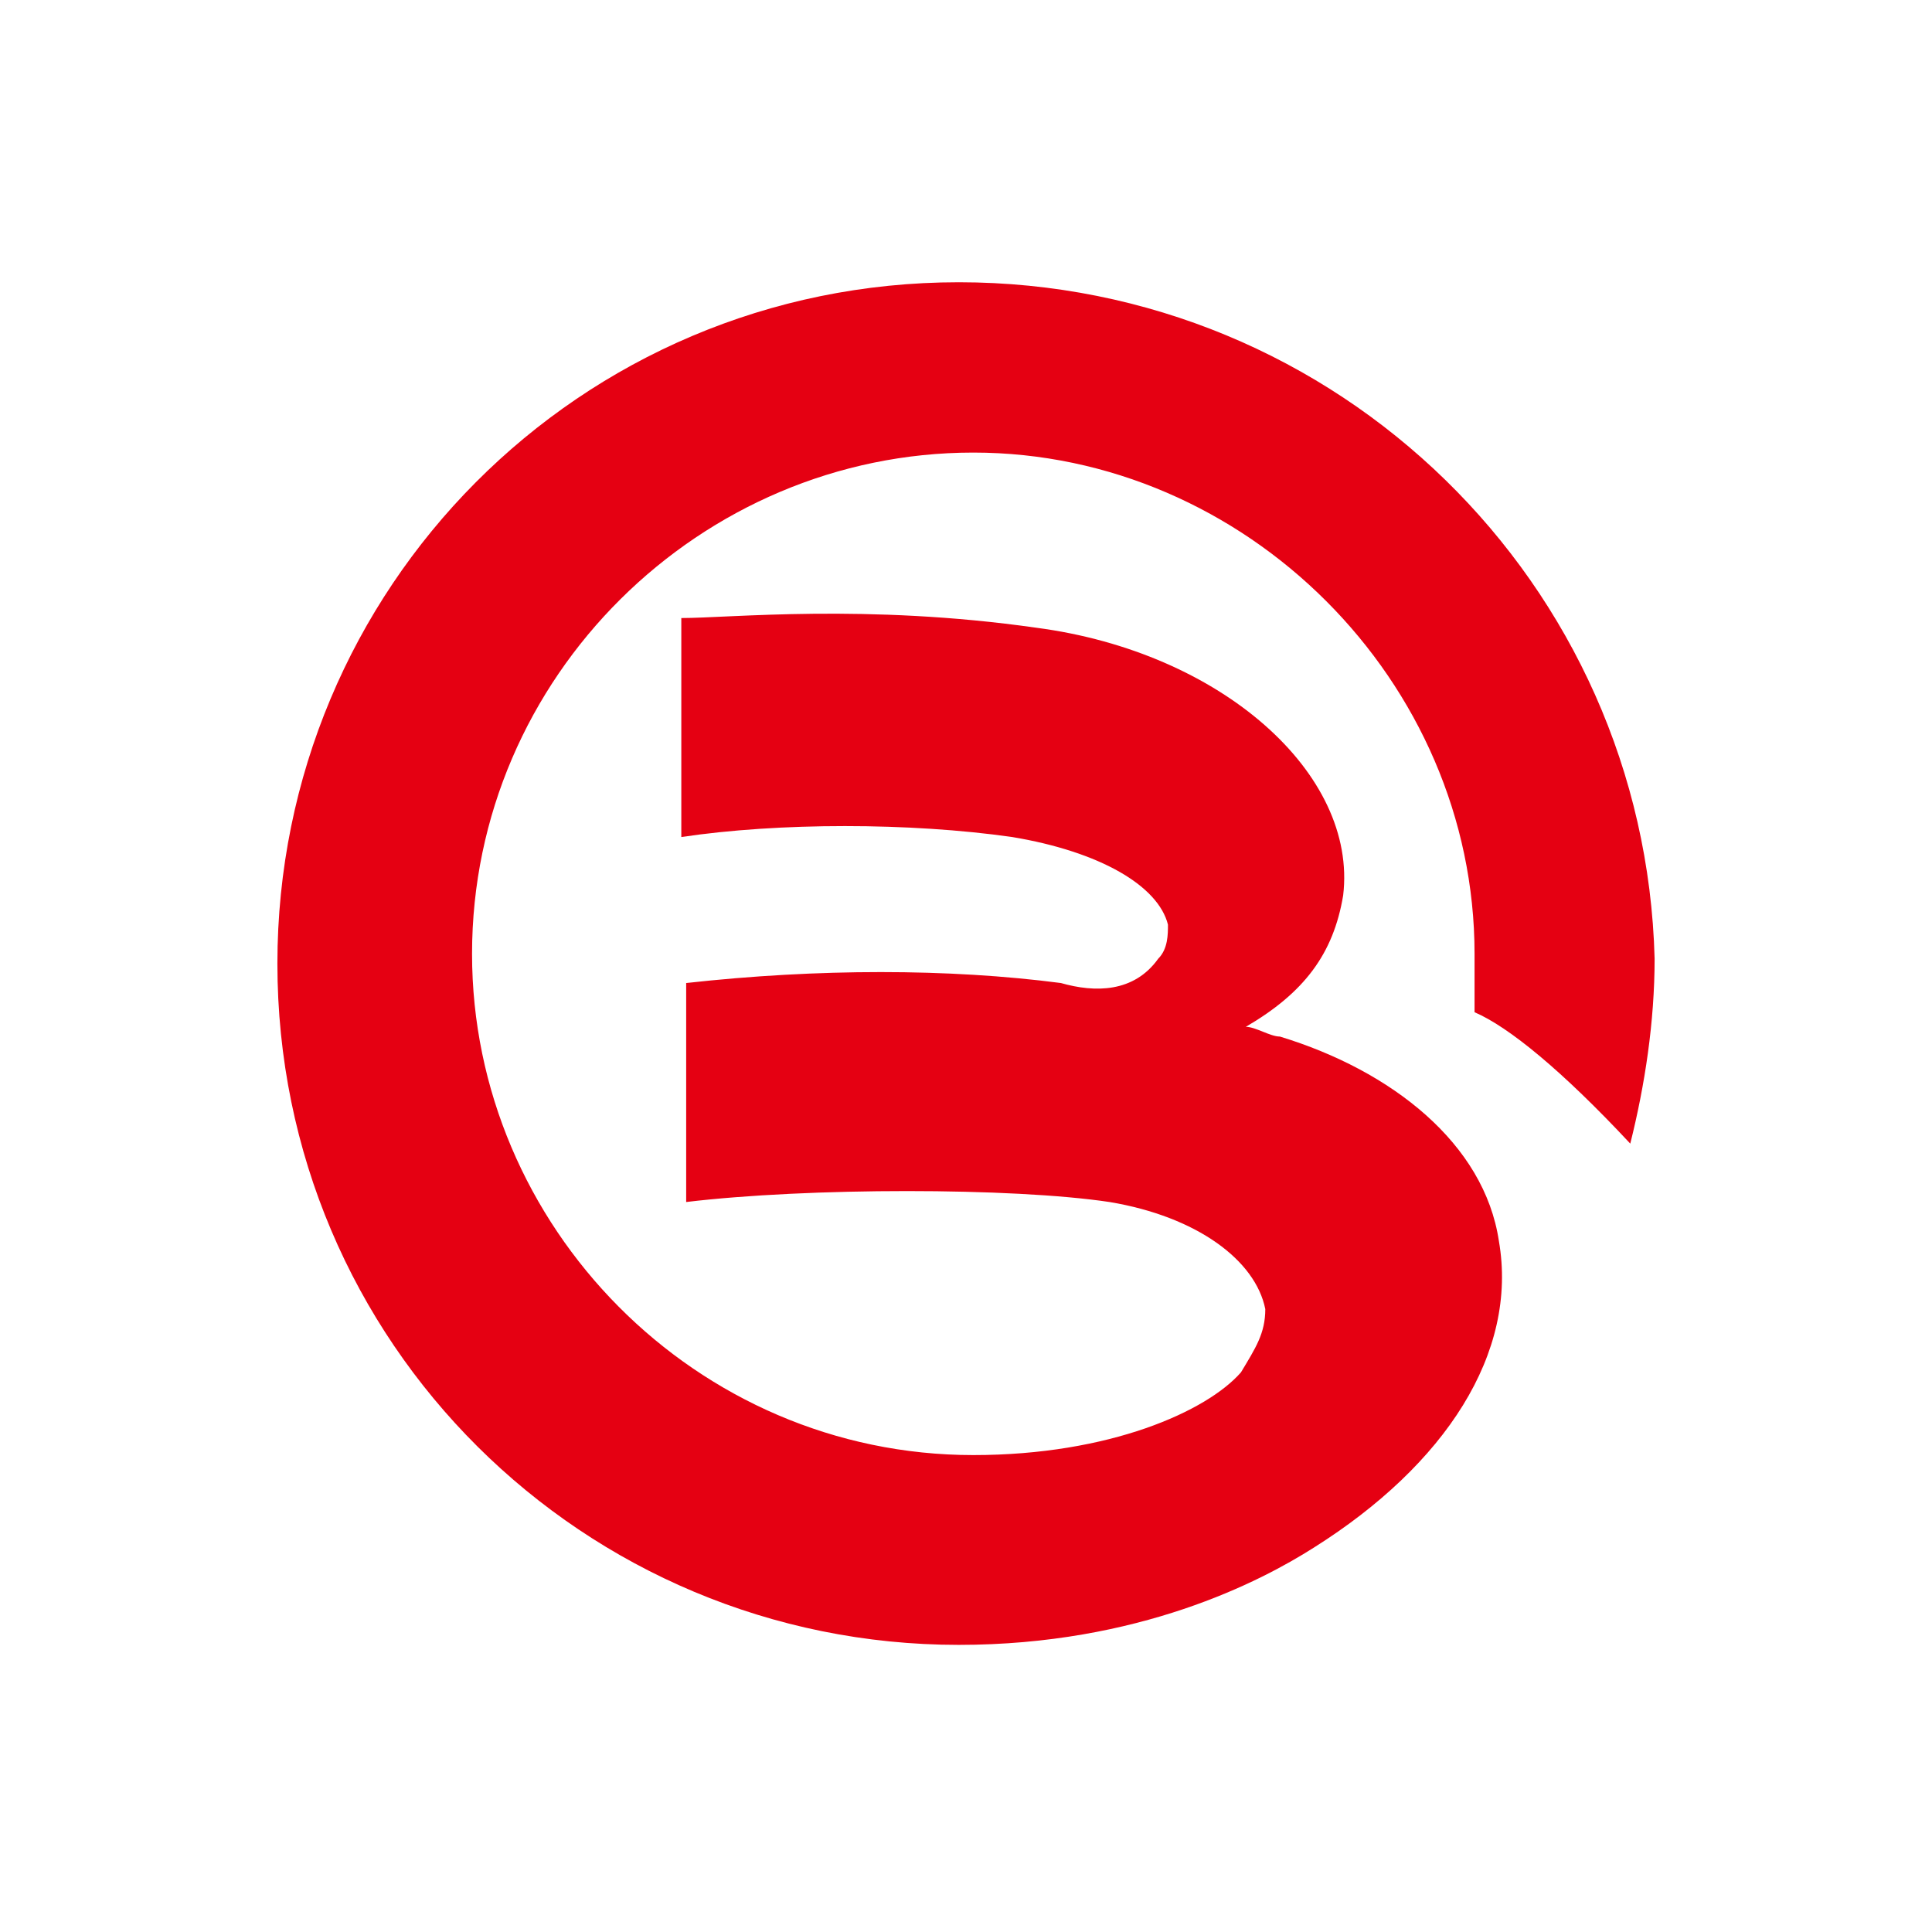 <?xml version="1.0" standalone="no"?><!DOCTYPE svg PUBLIC "-//W3C//DTD SVG 1.1//EN" "http://www.w3.org/Graphics/SVG/1.1/DTD/svg11.dtd"><svg t="1524822864120" class="icon" style="" viewBox="0 0 1024 1024" version="1.1" xmlns="http://www.w3.org/2000/svg" p-id="2290" xmlns:xlink="http://www.w3.org/1999/xlink" width="128" height="128"><defs><style type="text/css"></style></defs><path d="M508.131 149.602c-201.189 0-361.108 162.499-361.108 361.108 0 201.189 162.499 361.108 361.108 361.108 95.436 0 159.919-33.531 188.292-51.587 69.642-43.849 108.332-103.174 98.015-162.499-7.738-51.587-56.746-90.277-116.071-108.332-5.159 0-12.897-5.159-18.055-5.159 30.952-18.055 46.428-38.69 51.587-69.642 7.738-64.484-64.484-128.967-162.499-141.864-90.277-12.897-162.499-5.159-188.292-5.159v116.071c51.587-7.738 121.229-7.738 175.395 0 46.428 7.738 77.38 25.793 82.539 46.428 0 5.159 0 12.897-5.159 18.055-12.897 18.055-33.531 18.055-51.587 12.897-59.325-7.738-128.967-7.738-198.61 0v116.071c64.484-7.738 172.816-7.738 224.403 0 46.428 7.738 77.38 30.952 82.539 56.746 0 12.897-5.159 20.635-12.897 33.531-18.055 20.635-69.642 43.849-141.864 43.849-147.023 0-265.673-121.229-265.673-265.673 0-147.023 121.229-265.673 265.673-265.673s265.673 121.229 265.673 265.673v30.952c18.055 7.738 46.428 30.952 82.539 69.642 7.738-30.952 12.897-64.484 12.897-98.015-5.159-198.61-167.657-358.529-368.846-358.529z" fill="#E50012" p-id="2291"></path></svg>